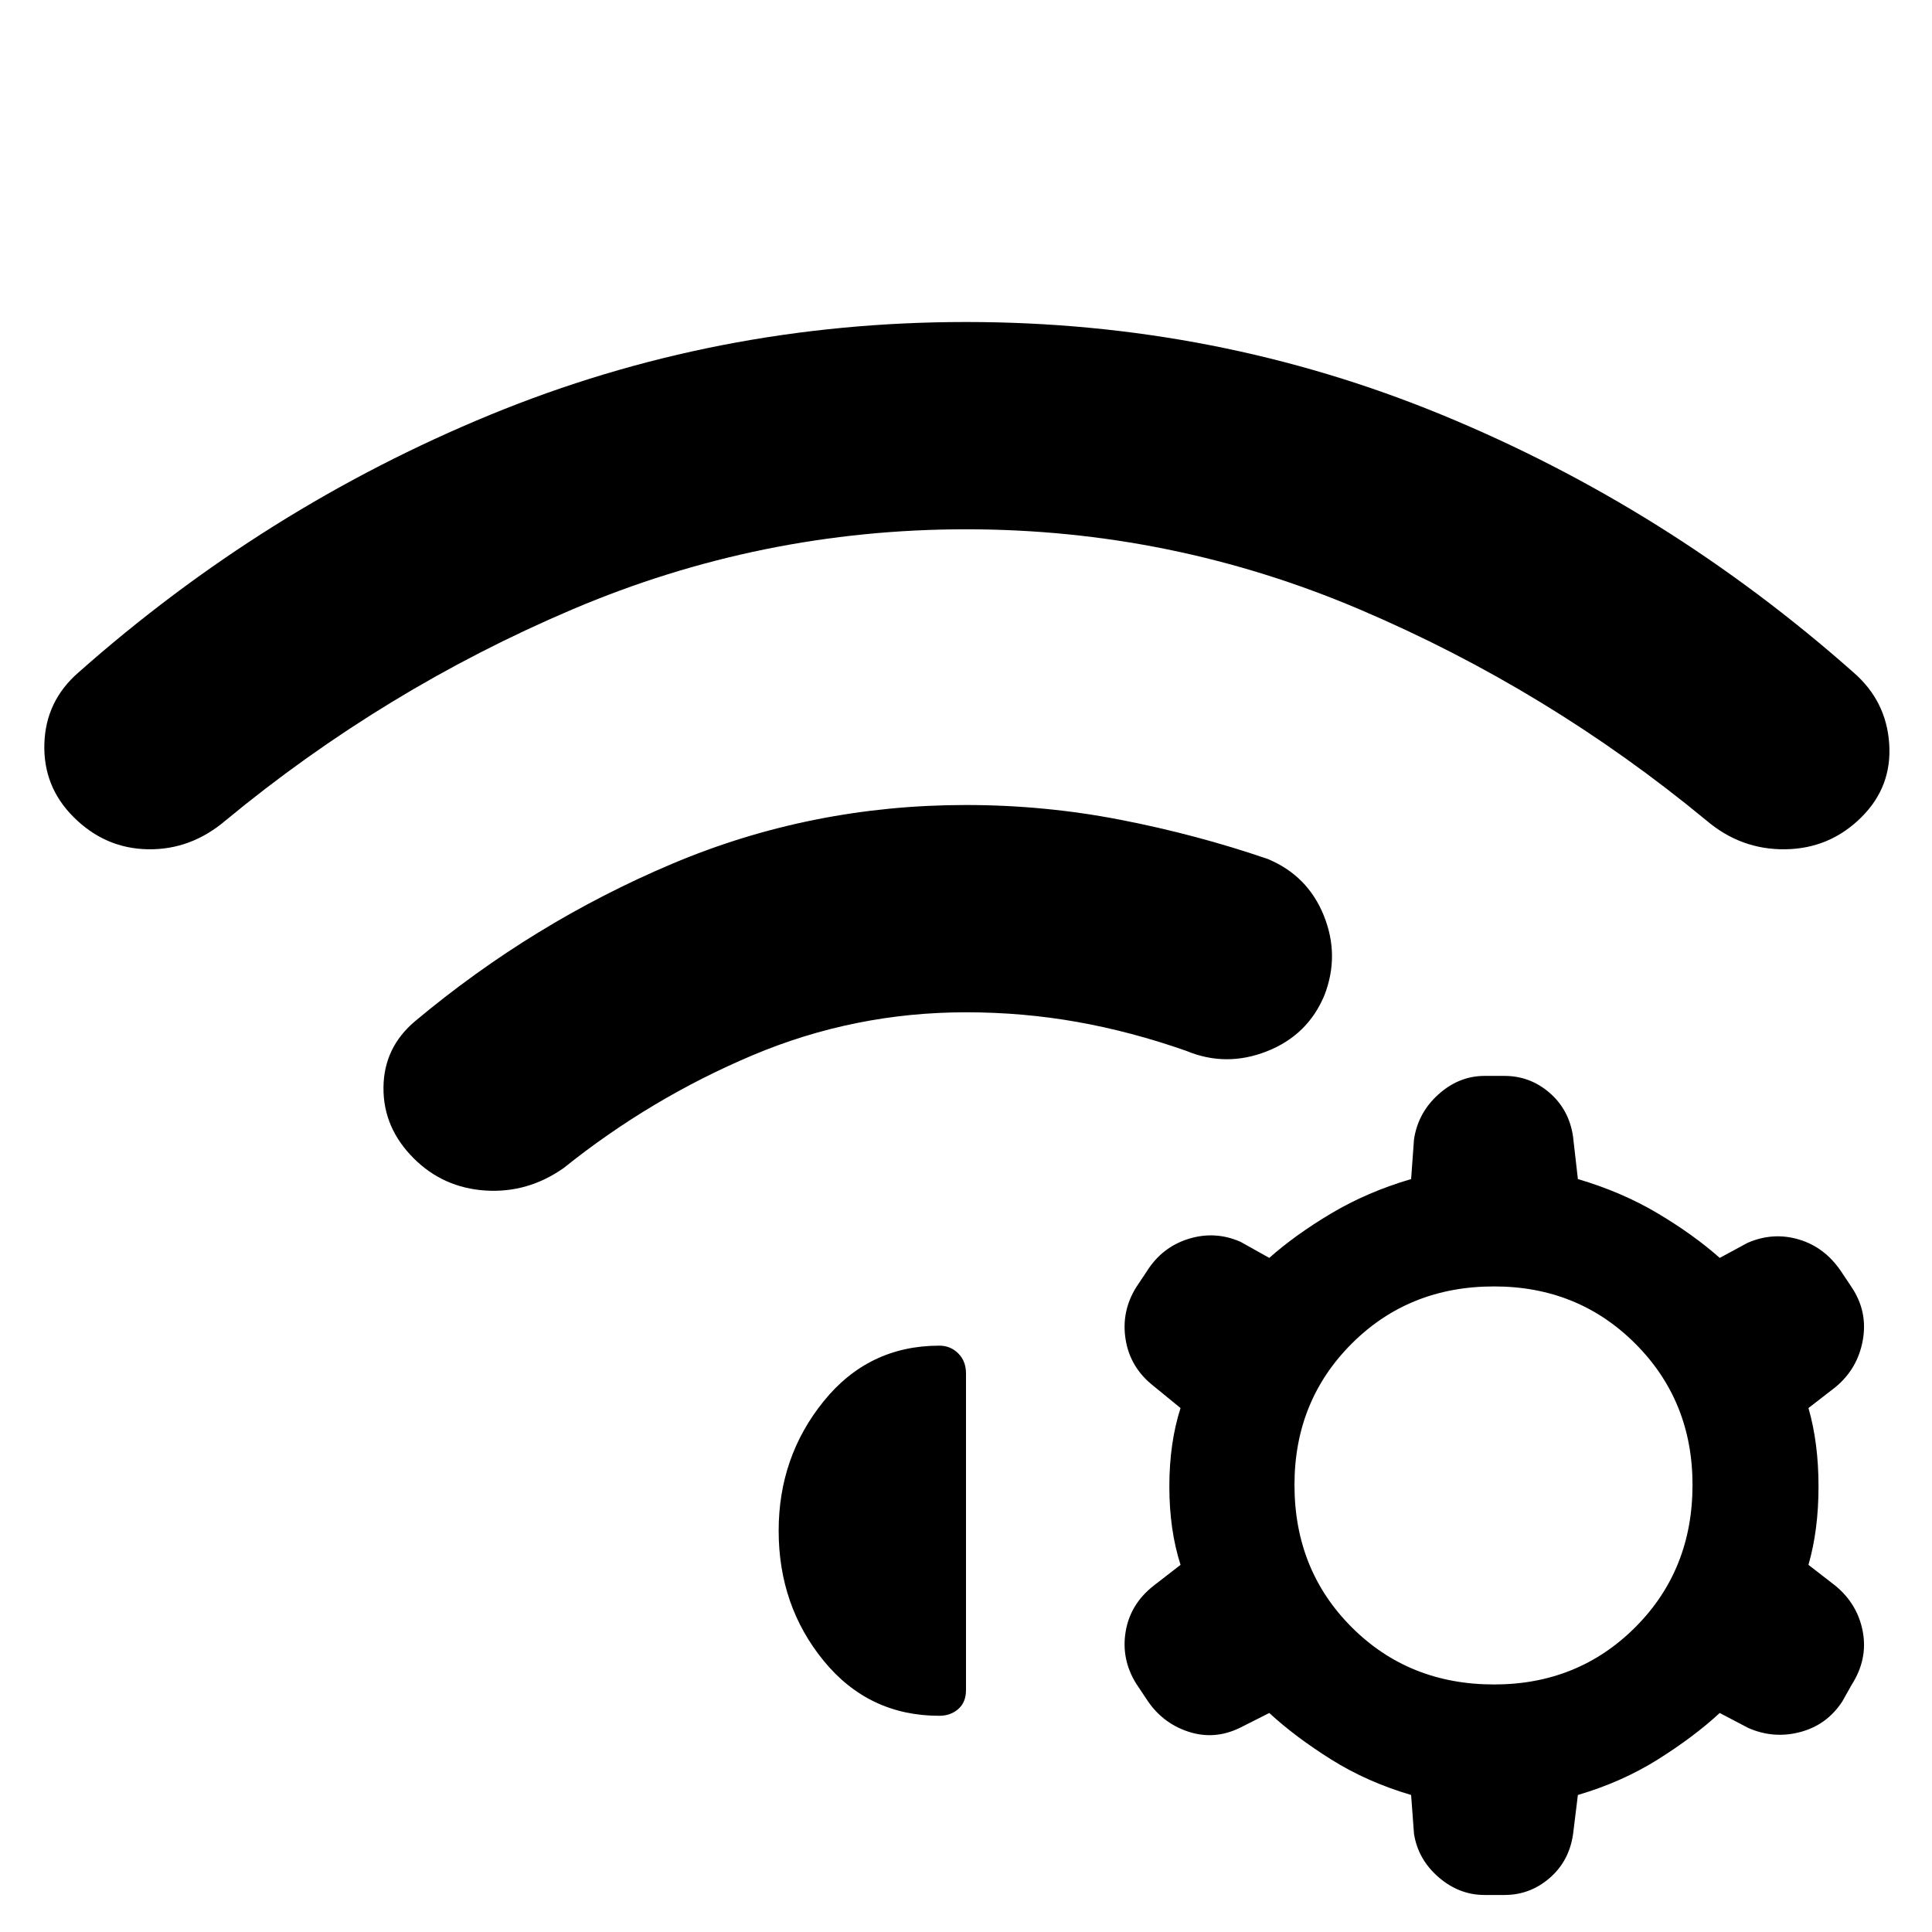 <svg xmlns="http://www.w3.org/2000/svg" width="48" height="48" viewBox="0 -960 960 960"><path d="M205.522-384.478q-15.131-15.131-14.978-35.109.152-19.978 15.847-33.109 58.435-48.869 127.587-78.087Q403.13-560 480-560q38.957 0 76.761 7.348 37.805 7.348 73.196 19.478 19.827 8.261 27.827 28.087 8 19.827.304 39.653-8.261 19.826-28.587 27.826-20.327 8-40.153-.261-27.261-9.565-54.174-14.348-26.913-4.782-55.174-4.782-55.478 0-106.087 21.369-50.608 21.37-93.782 55.978-17.826 12.565-38.87 11.218-21.043-1.348-35.739-16.044ZM480-800q124.435 0 236.522 46.152 112.087 46.152 204.521 128.022 16.261 14.13 17.696 35.391 1.435 21.261-13.696 36.392-15.695 15.695-37.804 16.043-22.109.348-39.37-14.348-78.739-65.043-172.282-104.847Q582.043-696.999 480-696.999q-102.043 0-195.587 39.804-93.543 39.804-172.282 104.847Q94.871-537.652 73.544-538q-21.326-.348-37.022-16.043-15.13-15.131-14.478-36.392.652-21.261 16.913-35.391 92.434-81.87 204.521-128.022Q355.565-800 480-800ZM701.174-68.086q-21.869-6.435-39.739-17.652-17.869-11.217-30.739-23.087l-14.739 7.435q-12.695 6.13-25.674 1.782-12.978-4.347-20.543-16.043l-5.131-7.696q-7.565-12.13-5.282-25.891 2.282-13.761 13.978-22.892l13.304-10.304q-5.565-17.304-5.565-38.956 0-21.653 5.565-38.957l-13.304-10.869q-11.696-9.131-13.978-23.109-2.283-13.979 5.282-26.109l5.131-7.696q7.565-12.13 20.761-16.261 13.195-4.13 25.891 1.435l14.304 8q12.87-11.435 30.739-22.087 17.87-10.652 39.739-17.087l1.435-19.739q2-13.261 12.196-22.391 10.196-9.131 22.891-9.131h9.827q12.695 0 22.391 8.348 9.696 8.348 11.696 21.609l2.435 21.304q21.869 6.435 39.739 17.087 17.869 10.652 30.739 22.087l13.739-7.435q12.695-5.565 25.608-1.717 12.914 3.848 21.044 15.978l5.131 7.696q8.13 12.13 5.565 26.391-2.565 14.261-13.696 23.392l-13.304 10.304q5 17.304 5 38.957 0 21.652-5 38.956l13.304 10.304q11.131 9.131 13.696 22.892 2.565 13.761-5.565 26.456l-4.566 8.131q-7.565 11.696-20.826 15.26-13.261 3.566-25.957-1.999l-14.173-7.435q-12.87 11.87-30.739 23.087-17.87 11.217-39.739 17.652l-2.435 19.74q-2 13.26-11.696 21.608t-22.391 8.348h-9.827q-12.695 0-22.891-8.848-10.196-8.848-12.196-21.544l-1.435-19.304Zm41.218-252.696q-42.304 0-70.739 28.435-28.435 28.435-28.435 70.174 0 42.304 28.435 70.739 28.435 28.435 70.739 28.435 41.739 0 70.174-28.435 28.435-28.435 28.435-70.739 0-41.739-28.435-70.174-28.435-28.435-70.174-28.435ZM386.913-199.391q0-36.696 22.348-64.326 22.348-27.631 57.478-27.631 5.565 0 9.413 3.848t3.848 9.979v157.261q0 6.13-3.848 9.478t-9.413 3.348q-35.13 0-57.478-27.348t-22.348-64.609Z"/></svg>